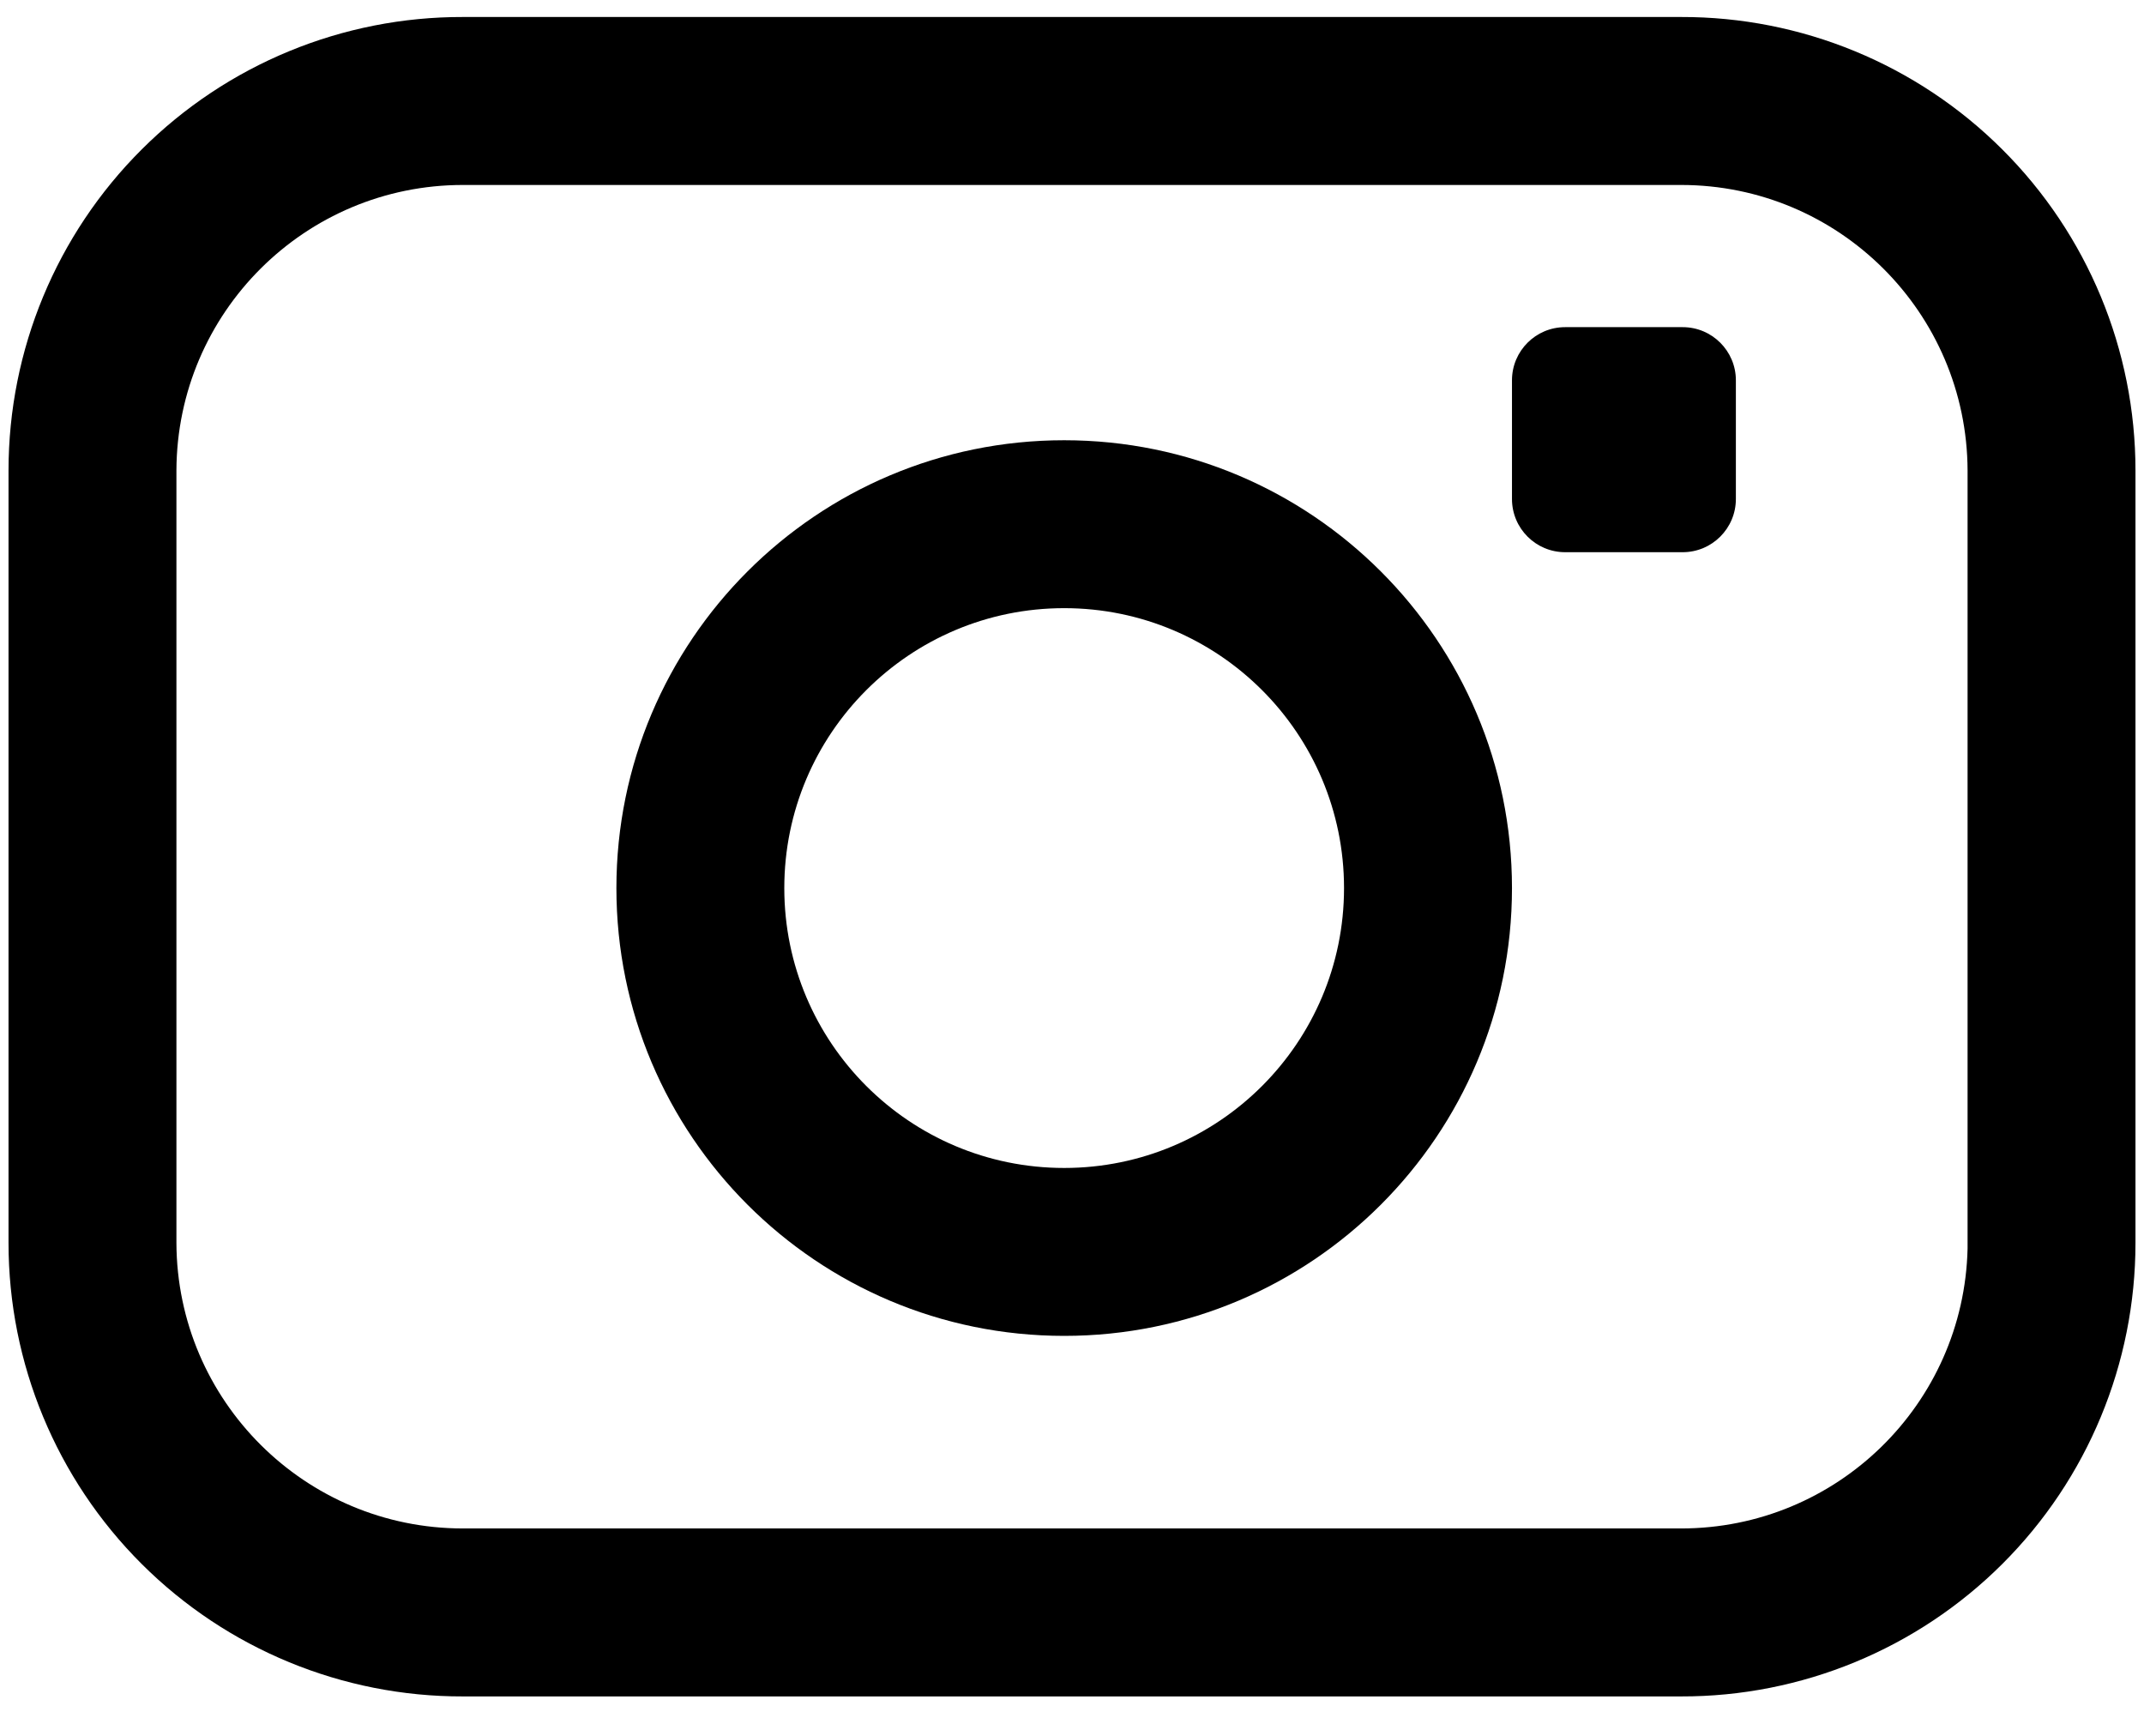 <svg xmlns="http://www.w3.org/2000/svg" width="42" height="34" viewBox="0 0 42 34" fill="none">
<path fill-rule="evenodd" clip-rule="evenodd" d="M9.07 0.333H32.93C35.289 0.327 37.554 1.26 39.224 2.927C40.895 4.593 41.833 6.855 41.833 9.215V24.346C41.833 26.706 40.895 28.968 39.224 30.634C37.554 32.3 35.289 33.234 32.93 33.228H9.07C6.711 33.234 4.446 32.3 2.776 30.634C1.105 28.968 0.167 26.706 0.167 24.346V9.215C0.167 6.855 1.105 4.593 2.776 2.927C4.446 1.26 6.711 0.327 9.07 0.333ZM32.93 29.938C35.98 29.939 38.472 27.505 38.544 24.456V9.215C38.532 6.123 36.022 3.622 32.93 3.623H9.07C5.978 3.622 3.468 6.123 3.456 9.215V24.346C3.468 27.438 5.978 29.938 9.07 29.938H32.93Z" fill="black"/>
<path fill-rule="evenodd" clip-rule="evenodd" d="M12.075 17.395C12.075 12.55 16.002 8.623 20.847 8.623C25.691 8.623 29.619 12.55 29.619 17.395C29.619 22.239 25.691 26.166 20.847 26.166C16.002 26.166 12.075 22.239 12.075 17.395ZM15.364 17.395C15.364 20.422 17.819 22.877 20.847 22.877C23.875 22.877 26.329 20.422 26.329 17.395C26.329 14.367 23.875 11.912 20.847 11.912C17.819 11.912 15.364 14.367 15.364 17.395Z" fill="black"/>
<path d="M29.619 7.449C29.619 6.874 30.085 6.408 30.66 6.408H32.963C33.538 6.408 34.005 6.874 34.005 7.449V9.774C34.005 10.349 33.538 10.816 32.963 10.816H30.66C30.085 10.816 29.619 10.349 29.619 9.774V7.449Z" fill="black"/>
</svg>
